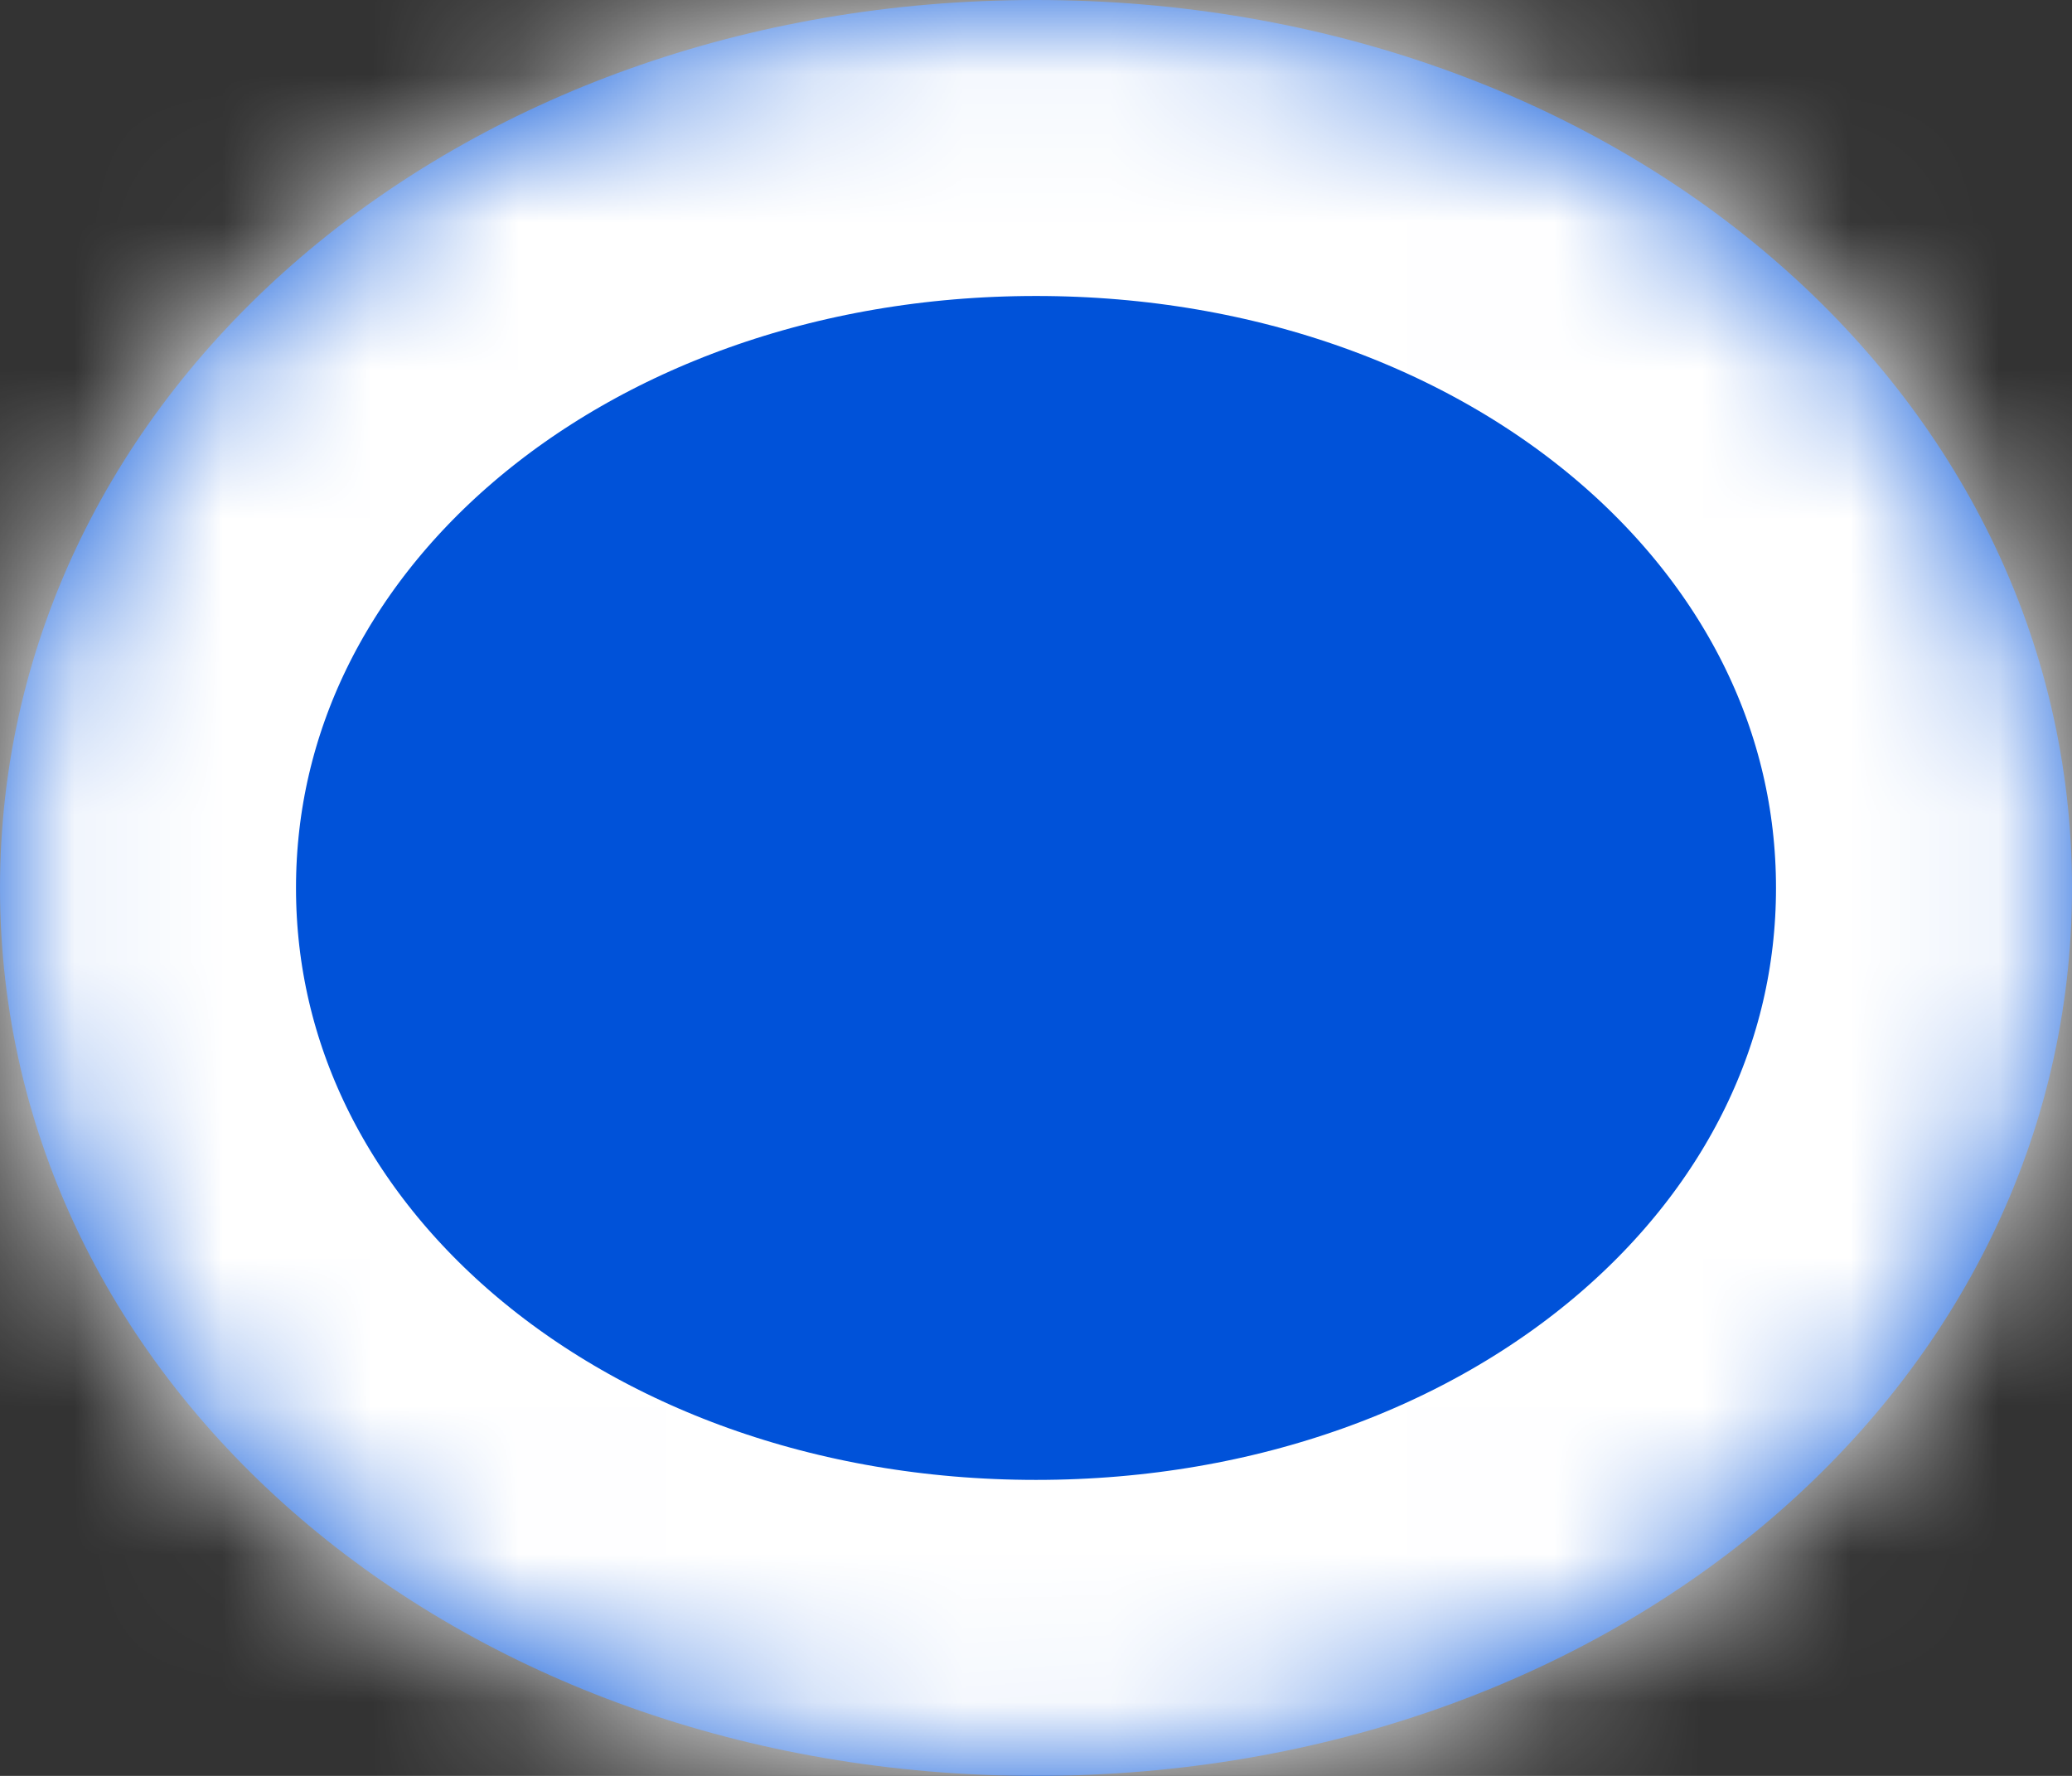 ﻿<?xml version="1.0" encoding="utf-8"?>
<svg version="1.1" xmlns:xlink="http://www.w3.org/1999/xlink" width="14px" height="12px" xmlns="http://www.w3.org/2000/svg">
  <rect width="100%" height="100%" fill="#333333" stroke="none"/>
  <defs>
    <pattern id="BGPattern" patternUnits="userSpaceOnUse" alignment="0 0" imageRepeat="None" />
    <mask fill="white" id="Clip724">
      <path d="M 0 6  C 0 2.64  3.08 0  7 0  C 10.92 0  14 2.64  14 6  C 14 9.36  10.92 12  7 12  C 3.08 12  0 9.36  0 6  Z " fill-rule="evenodd" />
    </mask>
  </defs>
  <g transform="matrix(1 0 0 1 -763 -561 )">
    <path d="M 0 6  C 0 2.64  3.08 0  7 0  C 10.92 0  14 2.64  14 6  C 14 9.36  10.92 12  7 12  C 3.08 12  0 9.36  0 6  Z " fill-rule="nonzero" fill="rgba(0, 82, 217, 1)" stroke="none" transform="matrix(1 0 0 1 763 561 )" class="fill" />
    <path d="M 0 6  C 0 2.64  3.08 0  7 0  C 10.92 0  14 2.64  14 6  C 14 9.36  10.92 12  7 12  C 3.08 12  0 9.36  0 6  Z " stroke-width="4" stroke-dasharray="0" stroke="rgba(255, 255, 255, 1)" fill="none" transform="matrix(1 0 0 1 763 561 )" class="stroke" mask="url(#Clip724)" />
  </g>
</svg>
